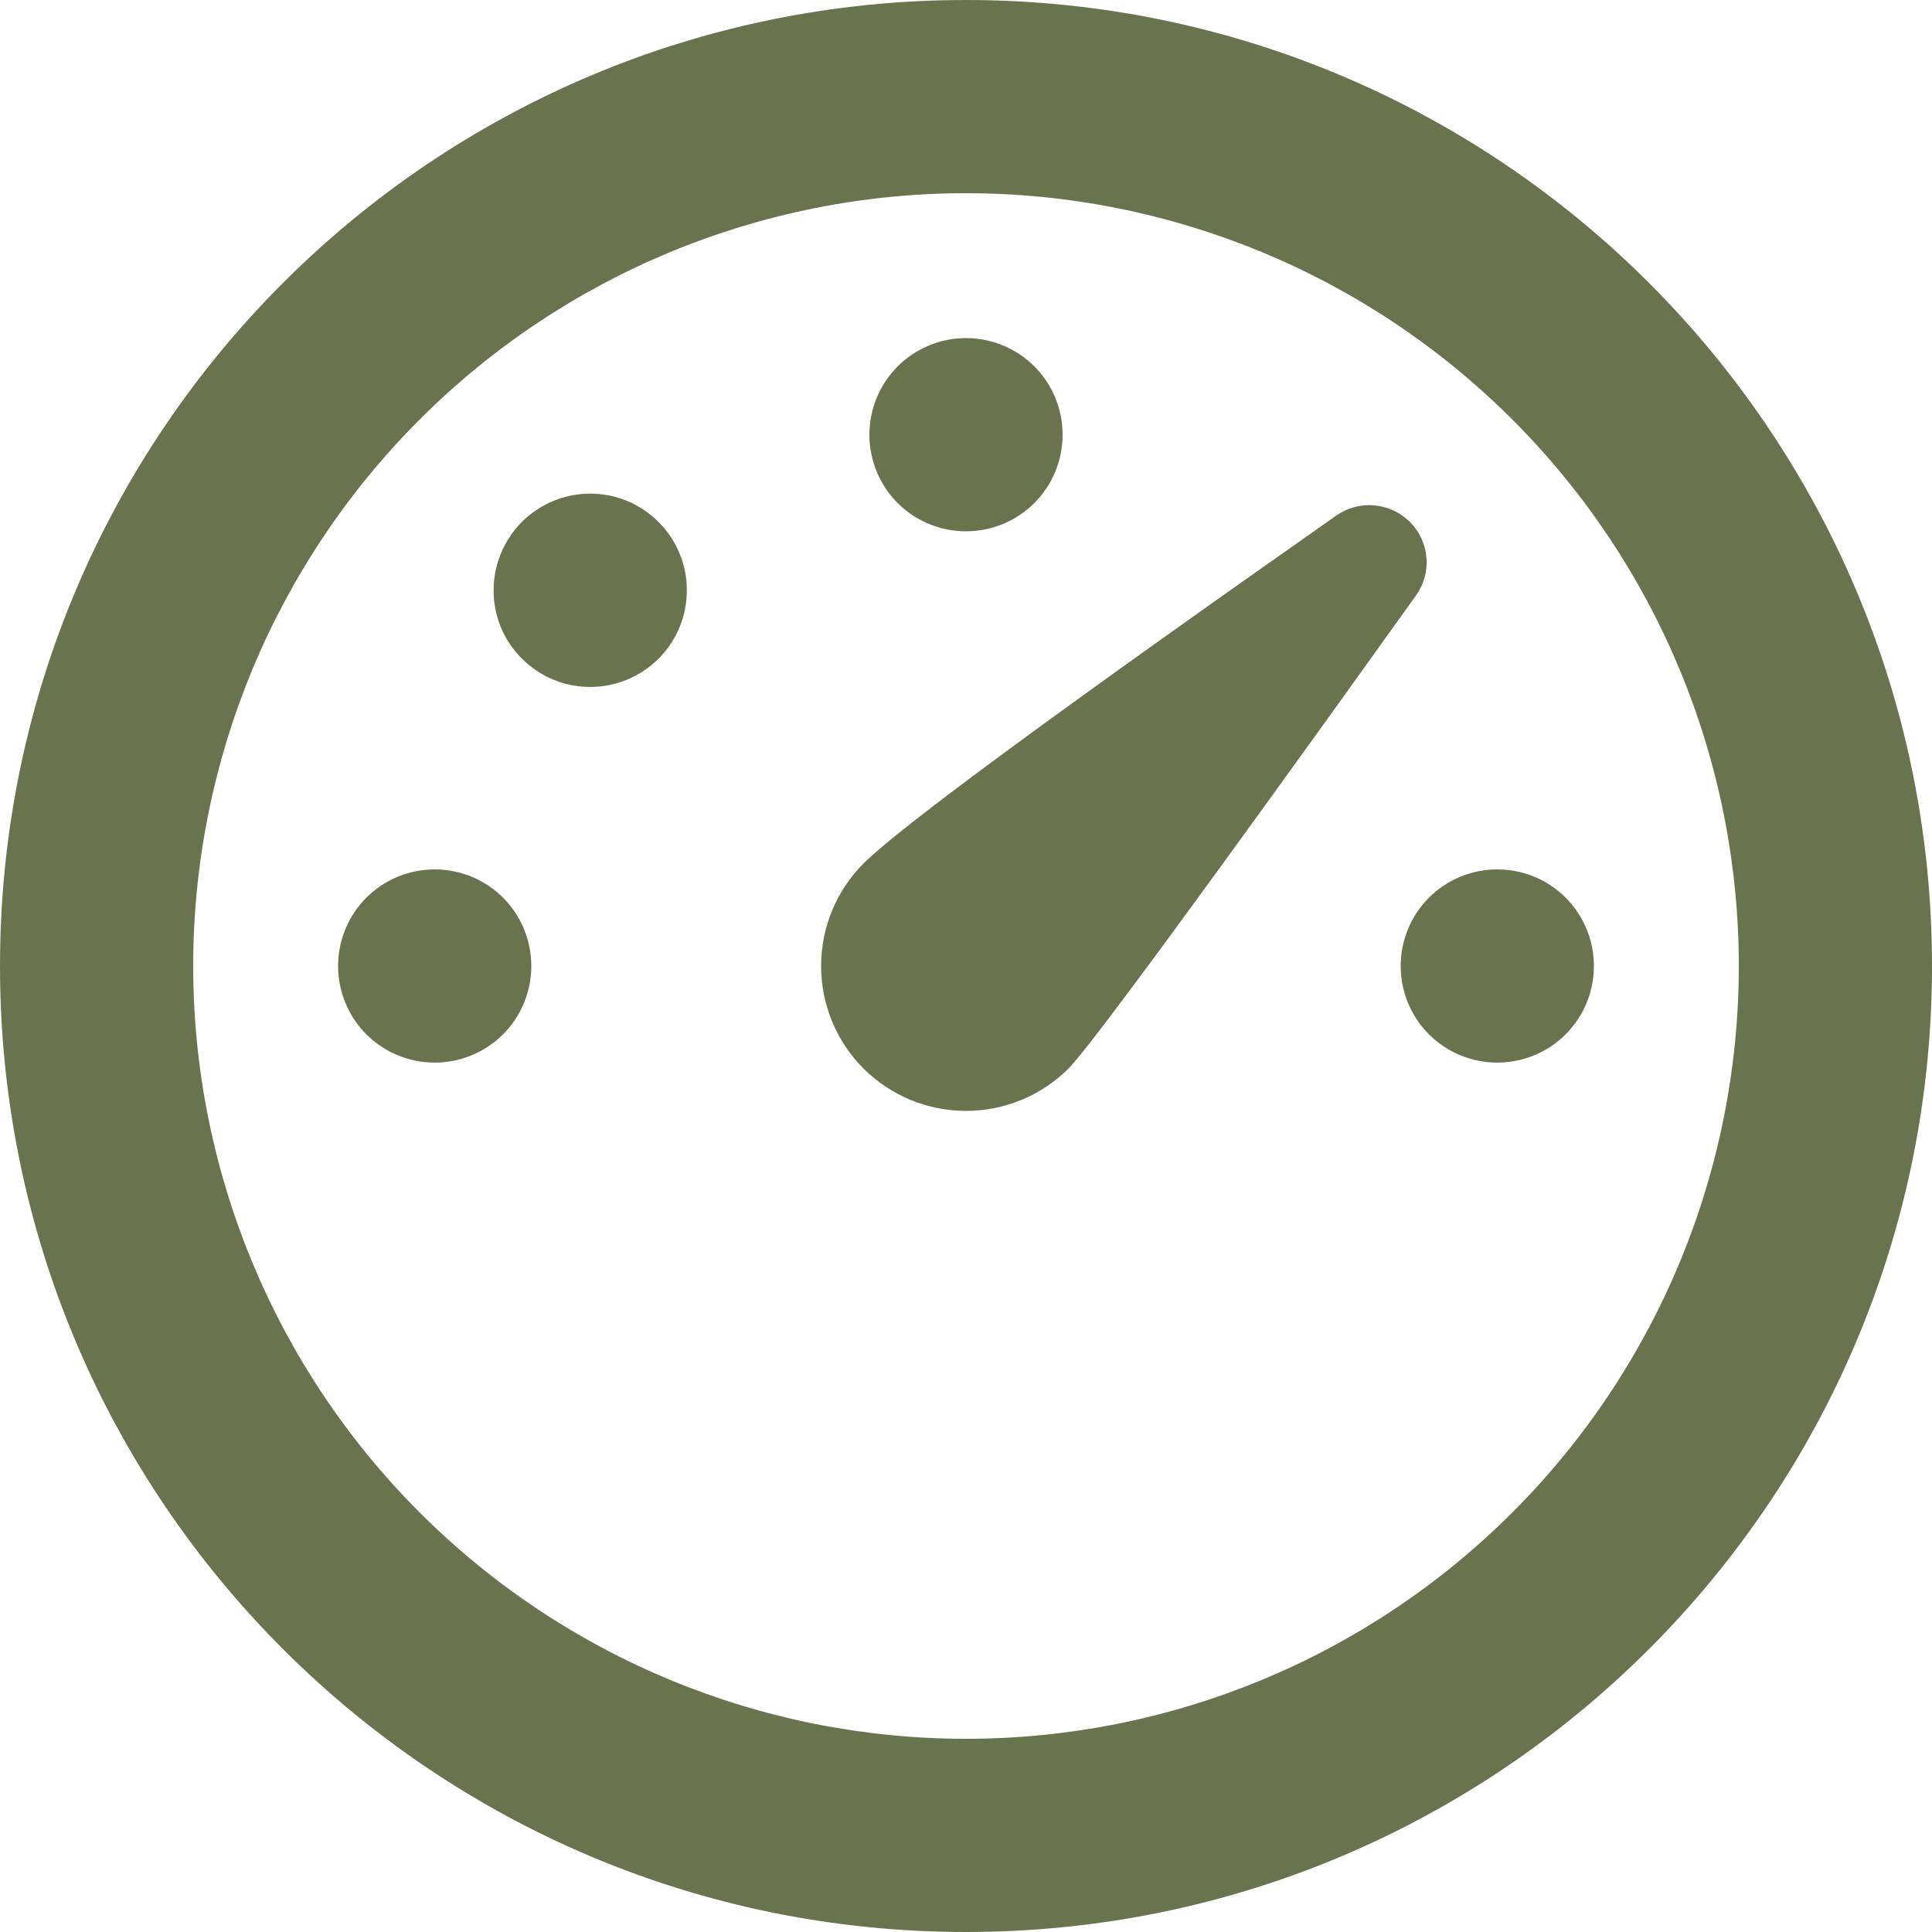 <svg width="16" height="16" viewBox="0 0 16 16" fill="none" xmlns="http://www.w3.org/2000/svg">
<path d="M8 0C12.418 0 16 3.582 16 8C16 12.418 12.418 16 8 16C3.582 16 0 12.418 0 8C0 3.582 3.582 0 8 0ZM8 1.6C6.303 1.6 4.675 2.274 3.475 3.475C2.274 4.675 1.6 6.303 1.6 8C1.6 9.697 2.274 11.325 3.475 12.525C4.675 13.726 6.303 14.4 8 14.4C9.697 14.4 11.325 13.726 12.525 12.525C13.726 11.325 14.4 9.697 14.4 8C14.4 6.303 13.726 4.675 12.525 3.475C11.325 2.274 9.697 1.6 8 1.6ZM11.066 4.27C11.158 4.205 11.27 4.175 11.381 4.185C11.493 4.195 11.598 4.244 11.677 4.323C11.756 4.402 11.804 4.507 11.813 4.618C11.823 4.729 11.792 4.84 11.727 4.931C9.983 7.368 9.023 8.674 8.849 8.849C8.624 9.074 8.318 9.2 8 9.2C7.682 9.2 7.376 9.074 7.151 8.849C6.926 8.624 6.8 8.318 6.8 8C6.8 7.682 6.926 7.376 7.151 7.151C7.45 6.853 8.755 5.892 11.066 4.27ZM12.4 7.2C12.612 7.2 12.816 7.284 12.966 7.434C13.116 7.584 13.2 7.788 13.2 8C13.2 8.212 13.116 8.416 12.966 8.566C12.816 8.716 12.612 8.8 12.4 8.8C12.188 8.8 11.984 8.716 11.834 8.566C11.684 8.416 11.6 8.212 11.6 8C11.6 7.788 11.684 7.584 11.834 7.434C11.984 7.284 12.188 7.2 12.4 7.2ZM3.6 7.2C3.812 7.2 4.016 7.284 4.166 7.434C4.316 7.584 4.4 7.788 4.4 8C4.4 8.212 4.316 8.416 4.166 8.566C4.016 8.716 3.812 8.8 3.6 8.8C3.388 8.8 3.184 8.716 3.034 8.566C2.884 8.416 2.8 8.212 2.8 8C2.8 7.788 2.884 7.584 3.034 7.434C3.184 7.284 3.388 7.2 3.6 7.2ZM5.454 4.323C5.604 4.473 5.689 4.677 5.688 4.889C5.688 5.102 5.604 5.305 5.454 5.455C5.303 5.605 5.1 5.689 4.887 5.689C4.675 5.689 4.472 5.605 4.322 5.454C4.247 5.38 4.188 5.292 4.148 5.195C4.108 5.097 4.087 4.993 4.088 4.888C4.088 4.783 4.108 4.679 4.149 4.582C4.189 4.485 4.248 4.397 4.322 4.322C4.473 4.172 4.676 4.088 4.889 4.088C4.994 4.088 5.098 4.109 5.195 4.149C5.292 4.19 5.38 4.249 5.454 4.323ZM8 2.8C8.212 2.8 8.416 2.884 8.566 3.034C8.716 3.184 8.8 3.388 8.8 3.6C8.8 3.812 8.716 4.016 8.566 4.166C8.416 4.316 8.212 4.4 8 4.4C7.788 4.4 7.584 4.316 7.434 4.166C7.284 4.016 7.2 3.812 7.2 3.6C7.2 3.388 7.284 3.184 7.434 3.034C7.584 2.884 7.788 2.8 8 2.8Z" fill="#69744F"/>
</svg>
